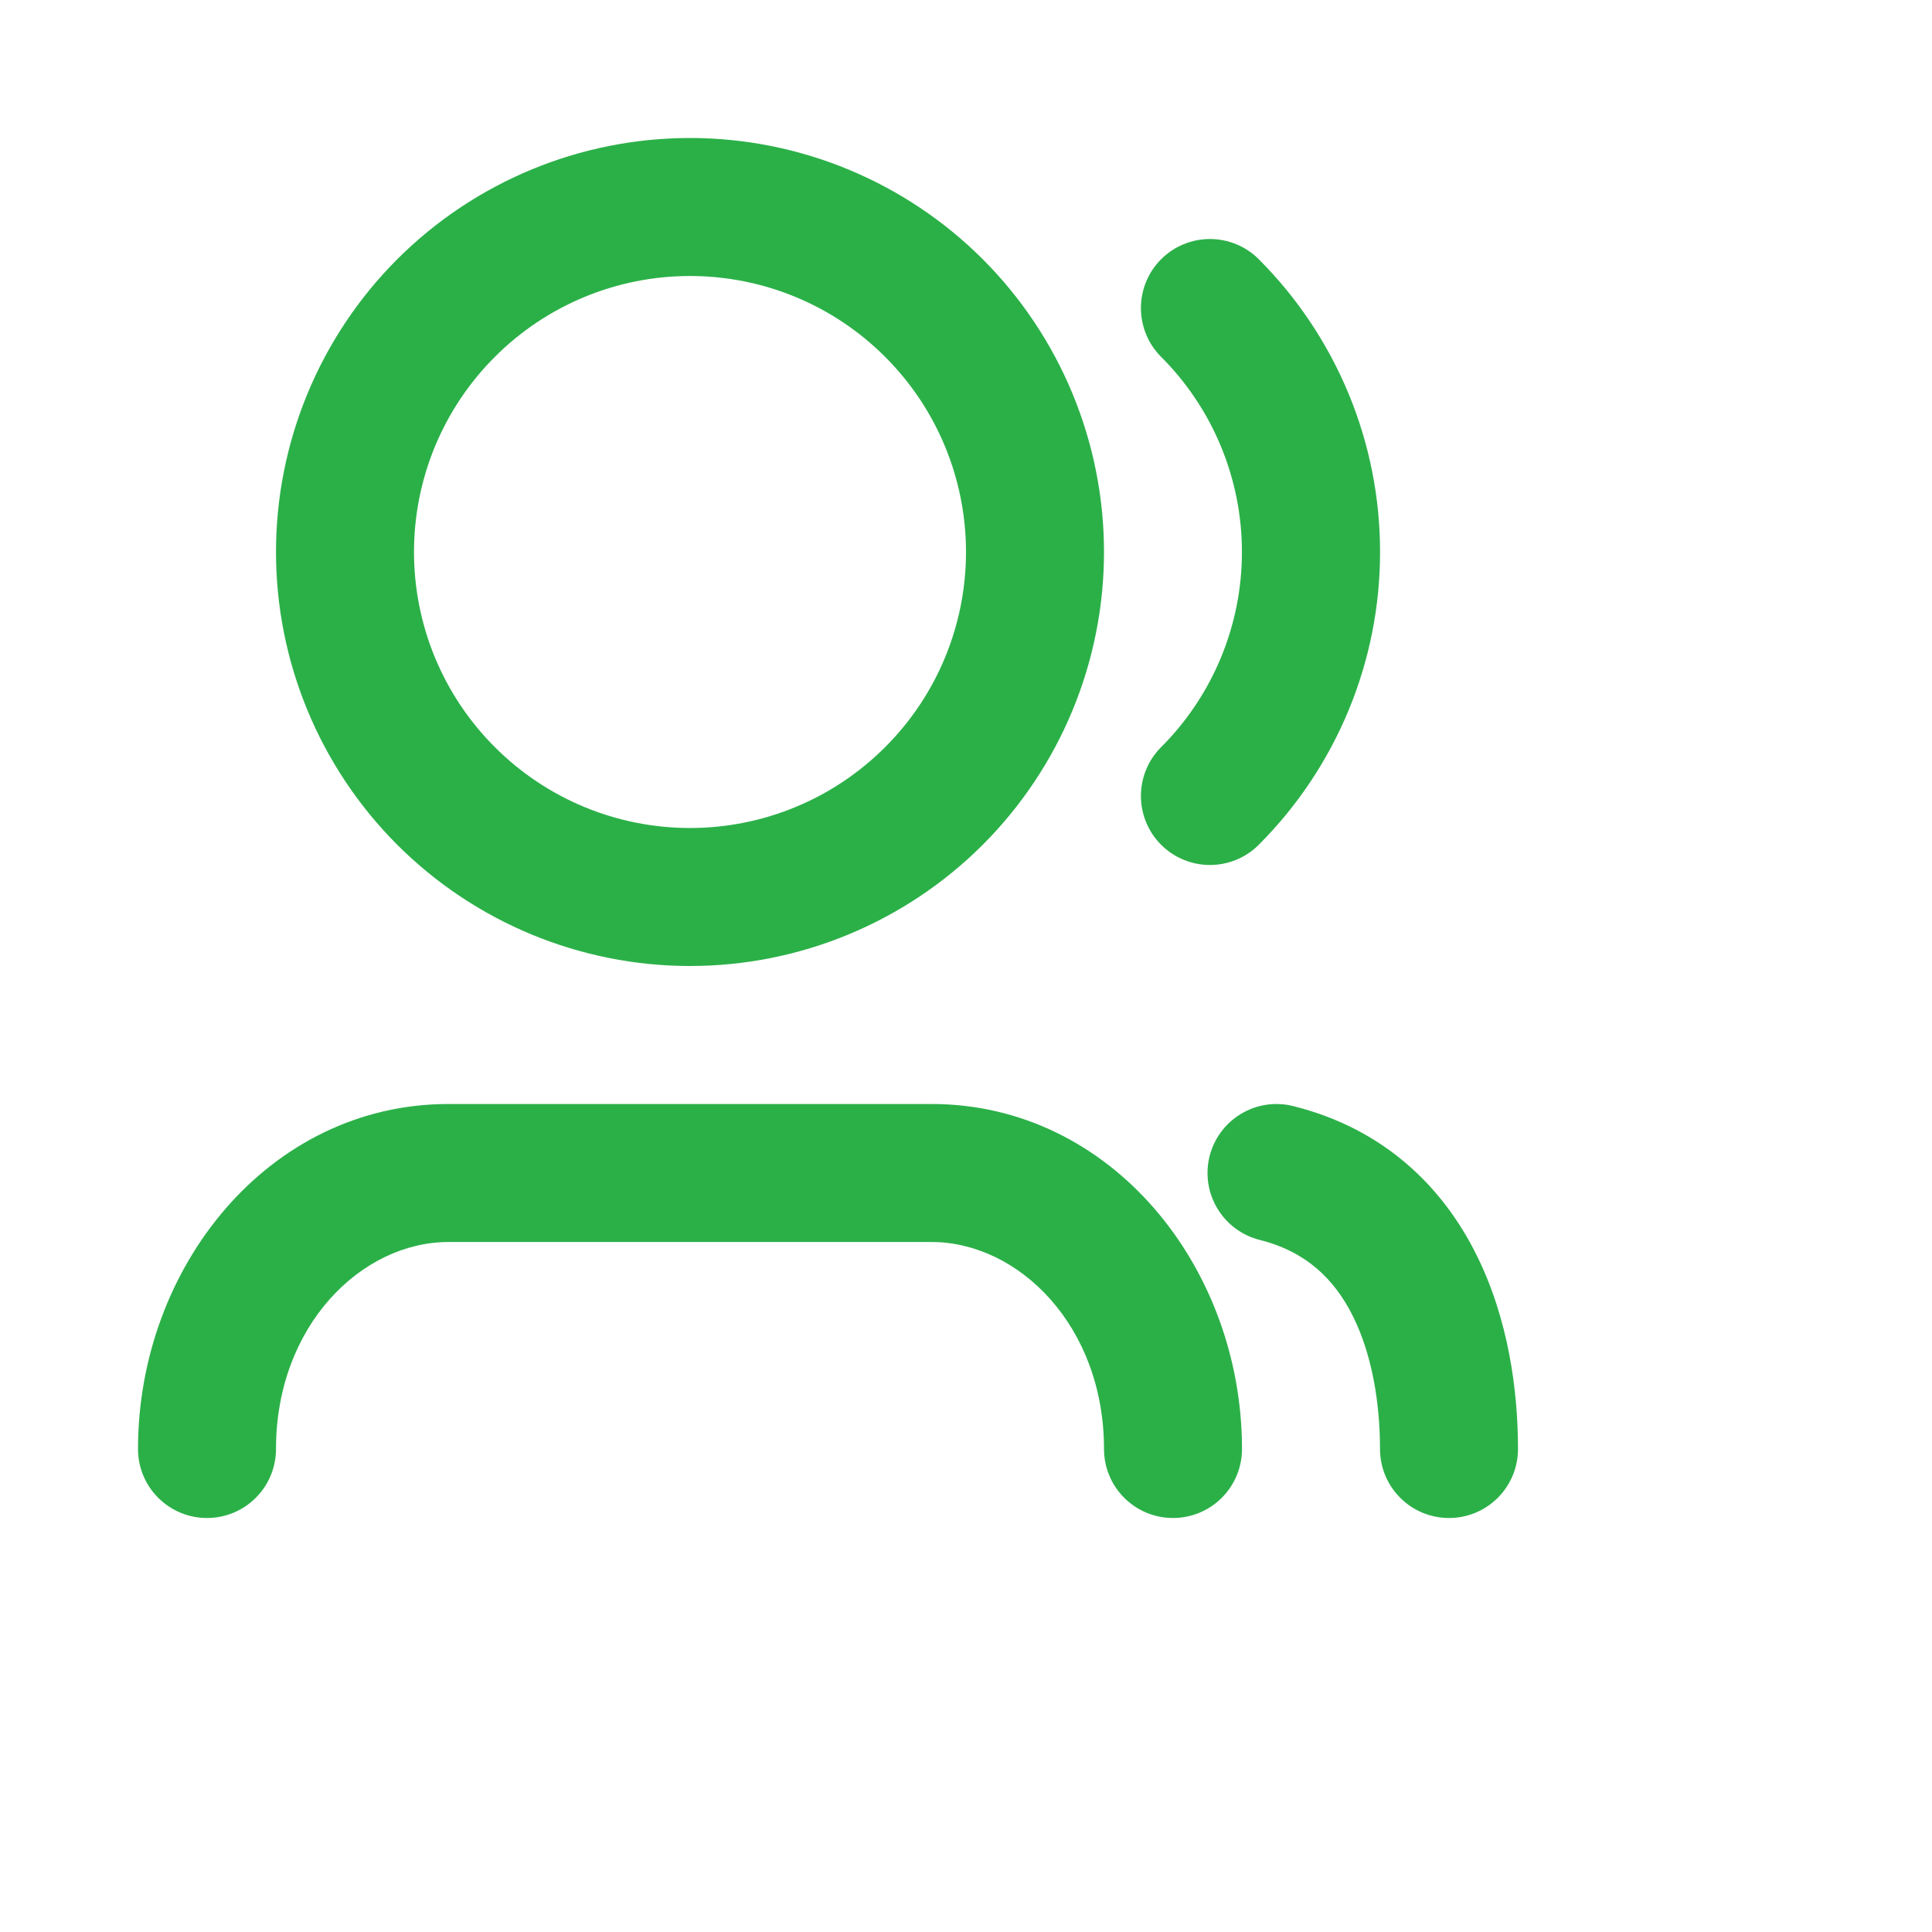 <svg width="28" height="28" viewBox="0 0 28 28" fill="none" xmlns="http://www.w3.org/2000/svg">
<path d="M10 4C8.939 4 7.922 4.421 7.172 5.172C6.421 5.922 6 6.939 6 8C6 9.061 6.421 10.078 7.172 10.828C7.922 11.579 8.939 12 10 12C11.061 12 12.078 11.579 12.828 10.828C13.579 10.078 14 9.061 14 8C14 6.939 13.579 5.922 12.828 5.172C12.078 4.421 11.061 4 10 4ZM4 8C4 6.409 4.632 4.883 5.757 3.757C6.883 2.632 8.409 2 10 2C11.591 2 13.117 2.632 14.243 3.757C15.368 4.883 16 6.409 16 8C16 9.591 15.368 11.117 14.243 12.243C13.117 13.368 11.591 14 10 14C8.409 14 6.883 13.368 5.757 12.243C4.632 11.117 4 9.591 4 8ZM16.828 3.757C16.921 3.664 17.031 3.59 17.153 3.54C17.274 3.49 17.404 3.464 17.535 3.464C17.667 3.464 17.797 3.49 17.918 3.54C18.04 3.59 18.15 3.664 18.243 3.757C18.8 4.314 19.242 4.976 19.544 5.704C19.846 6.432 20.001 7.212 20.001 8C20.001 8.788 19.846 9.568 19.544 10.296C19.242 11.024 18.8 11.686 18.243 12.243C18.15 12.336 18.04 12.41 17.918 12.46C17.797 12.51 17.667 12.536 17.535 12.536C17.404 12.536 17.274 12.51 17.153 12.46C17.031 12.41 16.921 12.336 16.828 12.243C16.735 12.15 16.661 12.04 16.611 11.918C16.561 11.797 16.535 11.667 16.535 11.536C16.535 11.404 16.561 11.274 16.611 11.153C16.661 11.031 16.735 10.921 16.828 10.828C17.578 10.078 17.999 9.061 17.999 8C17.999 6.939 17.578 5.922 16.828 5.172C16.735 5.079 16.661 4.969 16.611 4.847C16.561 4.726 16.535 4.596 16.535 4.465C16.535 4.333 16.561 4.203 16.611 4.082C16.661 3.96 16.735 3.85 16.828 3.757ZM17.53 16.757C17.595 16.5 17.758 16.279 17.986 16.143C18.213 16.006 18.485 15.966 18.742 16.03C20.07 16.362 20.911 17.21 21.394 18.178C21.862 19.113 22 20.158 22 21C22 21.265 21.895 21.52 21.707 21.707C21.52 21.895 21.265 22 21 22C20.735 22 20.48 21.895 20.293 21.707C20.105 21.52 20 21.265 20 21C20 20.343 19.888 19.637 19.606 19.072C19.339 18.539 18.929 18.138 18.257 17.97C18 17.905 17.779 17.742 17.643 17.514C17.506 17.287 17.466 17.014 17.53 16.757ZM6.5 18C5.24 18 4 19.213 4 21C4 21.265 3.895 21.52 3.707 21.707C3.52 21.895 3.265 22 3 22C2.735 22 2.48 21.895 2.293 21.707C2.105 21.52 2 21.265 2 21C2 18.368 3.893 16 6.5 16H13.5C16.107 16 18 18.368 18 21C18 21.265 17.895 21.52 17.707 21.707C17.52 21.895 17.265 22 17 22C16.735 22 16.48 21.895 16.293 21.707C16.105 21.52 16 21.265 16 21C16 19.213 14.76 18 13.5 18H6.5Z" fill="#2BB048"/>
</svg>
